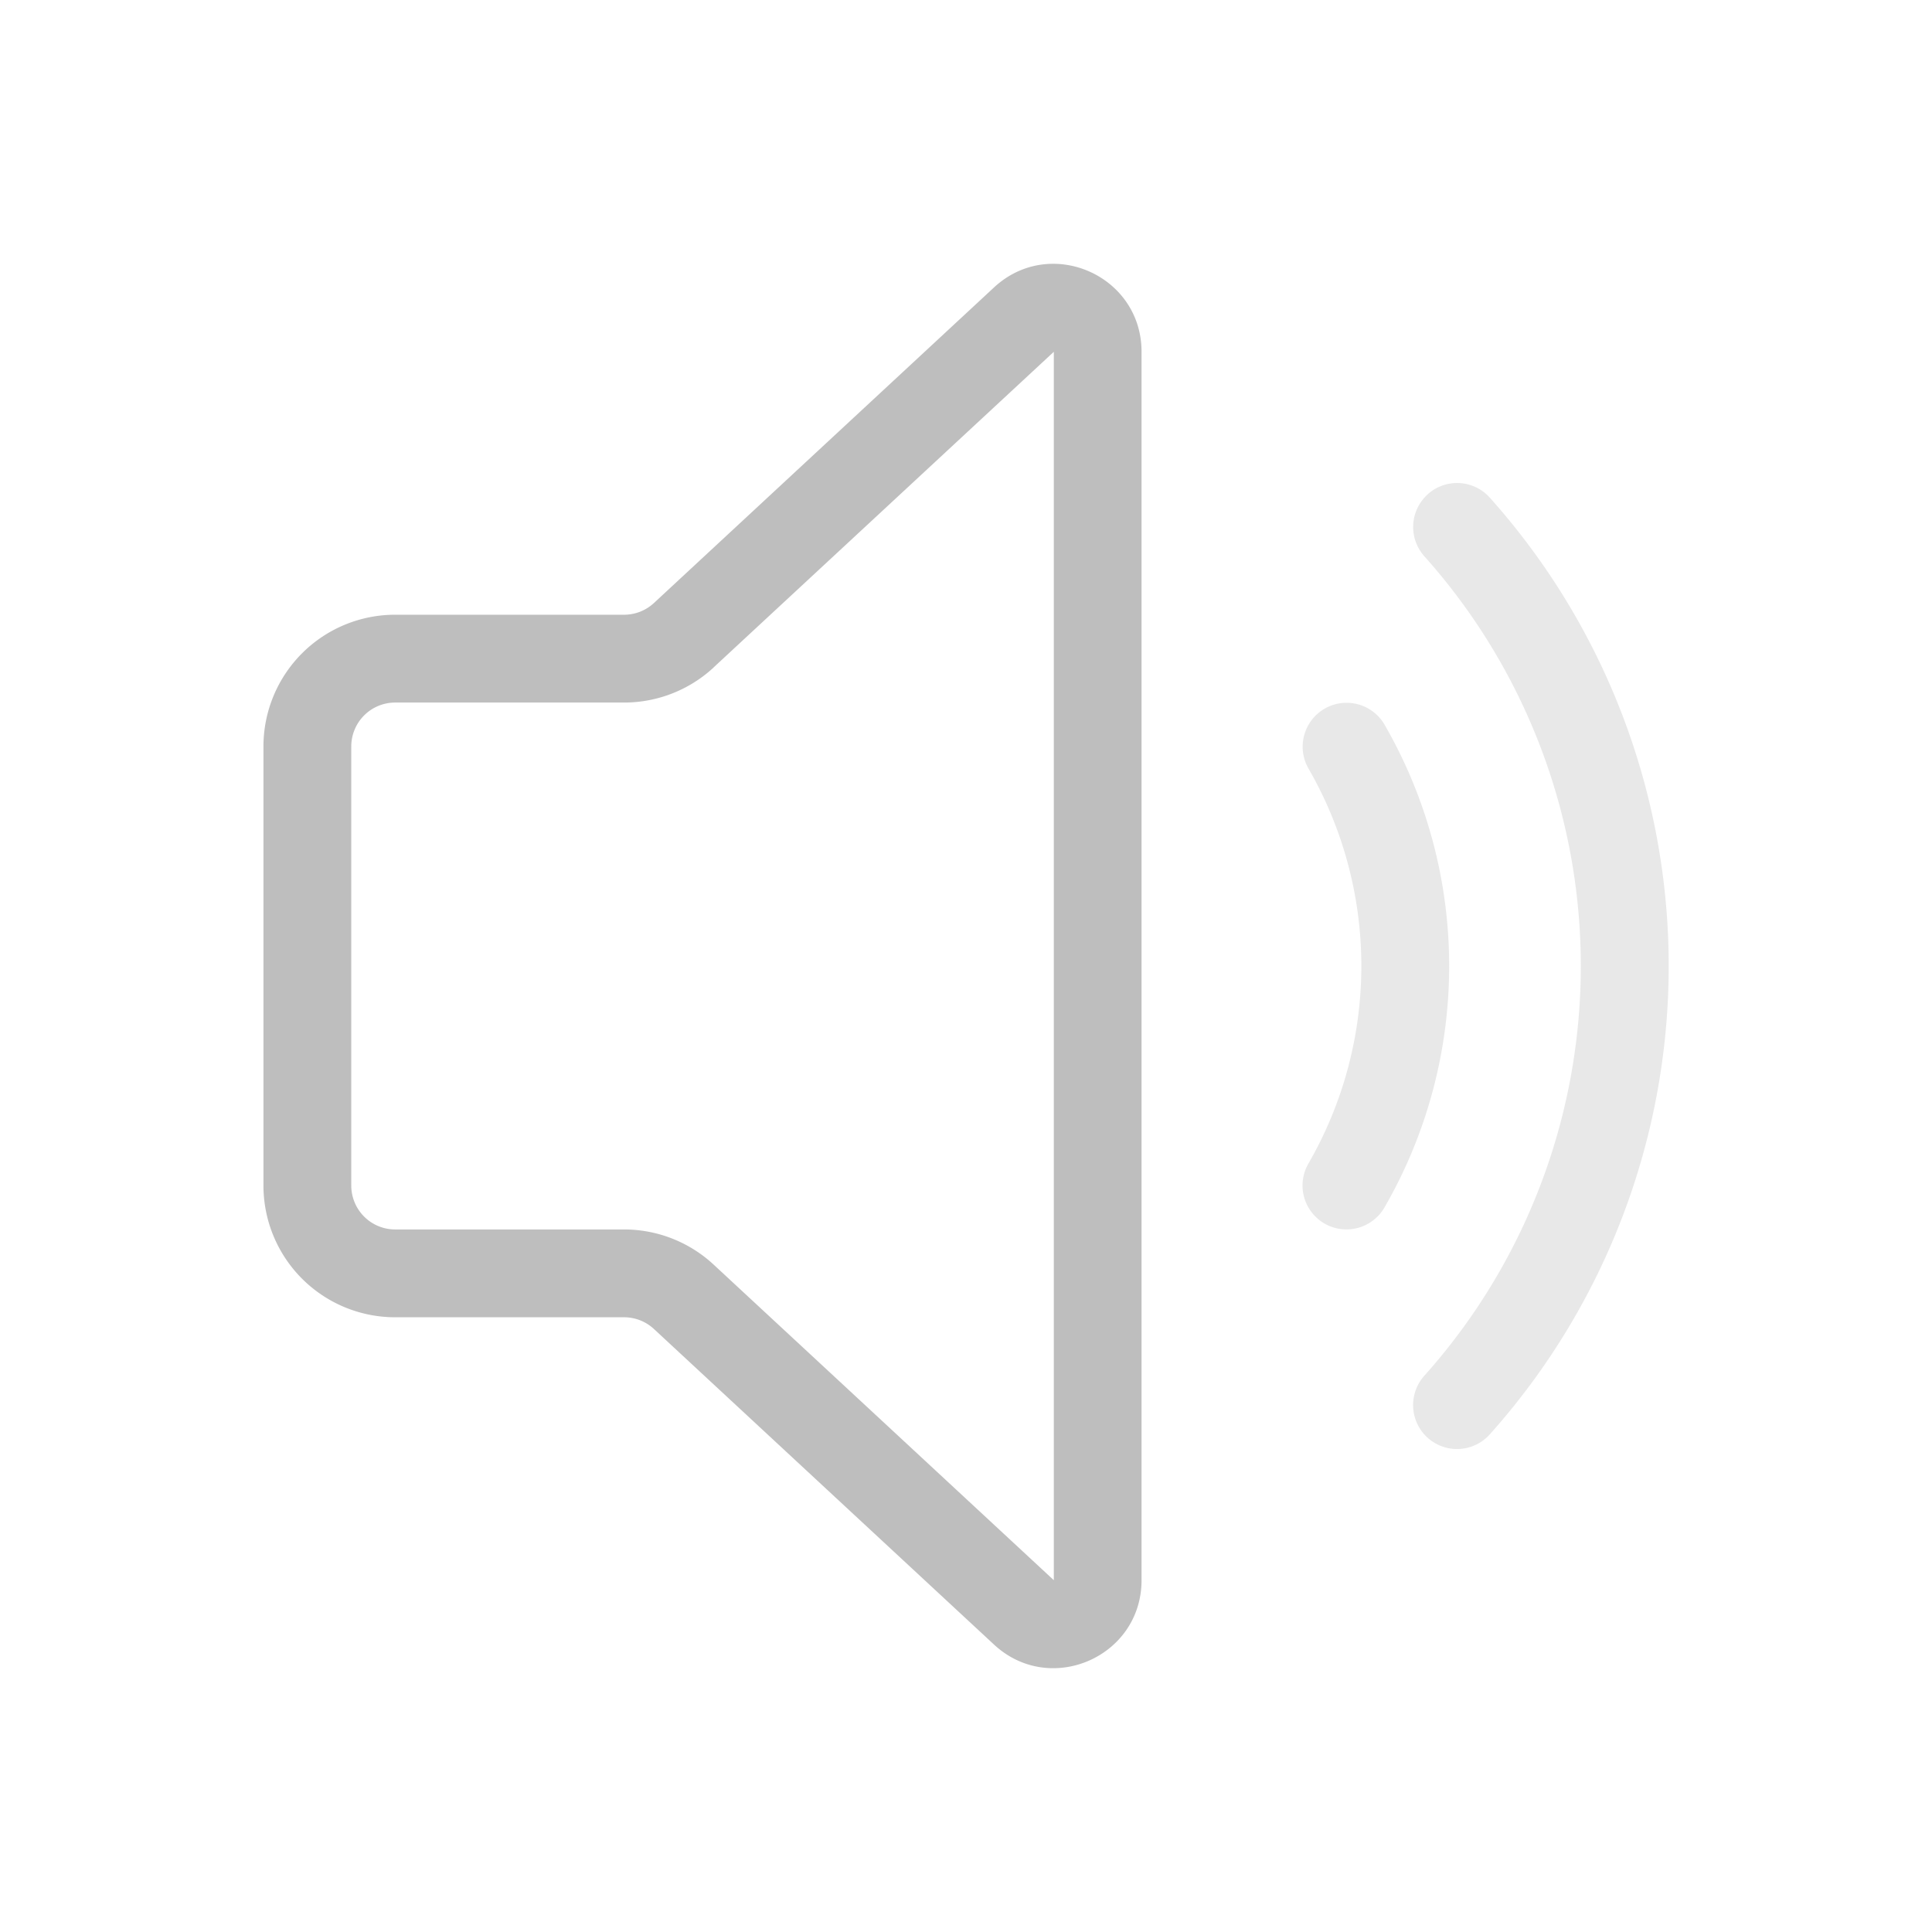 <svg xmlns="http://www.w3.org/2000/svg" id="svg127" width="22" height="22" version="1.0">
<defs id="defs3">
<style id="current-color-scheme" type="text/css">
.ColorScheme-Contrast{color:#bebebe}
</style>
</defs>
<g id="22-22-audio-volume-low" transform="translate(-20 159)">
<rect id="rect2289" width="22" height="22" x="20" y="-159" rx="0" ry="0" style="opacity:1;fill:none;stroke-width:1.76;stroke-linecap:round;stroke-linejoin:round"/>
<path id="path2291" fill="currentColor" d="M36.258-153.372a.5.5 0 0 1 .706.038 8 8 0 0 1 0 10.668.5.5 0 0 1-.745-.668 7 7 0 0 0 0-9.332.5.5 0 0 1 .04-.706" class="ColorScheme-Contrast" style="opacity:.35"/>
<path id="path2293" fill="currentColor" d="M35.083-145.067a.5.5 0 0 1-.184-.683 4.5 4.5 0 0 0 0-4.5.5.5 0 0 1 .866-.5 5.5 5.5 0 0 1 0 5.5.5.5 0 0 1-.682.183" class="ColorScheme-Contrast" style="opacity:.35"/>
<path id="path2313" fill="currentColor" d="M32.999-154.994c0-.873-1.04-1.327-1.68-.733l-3.873 3.594a.5.5 0 0 1-.34.133H24.5a1.5 1.5 0 0 0-1.5 1.5v5a1.5 1.5 0 0 0 1.5 1.5h2.607a.5.5 0 0 1 .34.134l3.872 3.593c.64.594 1.68.14 1.68-.733zm-4.873 3.594L32-154.994v13.988l-3.873-3.593a1.5 1.5 0 0 0-1.02-.401H24.5a.5.5 0 0 1-.5-.5v-5a.5.5 0 0 1 .5-.5h2.607a1.5 1.5 0 0 0 1.02-.4" class="ColorScheme-Contrast"/>
</g>
</svg>
